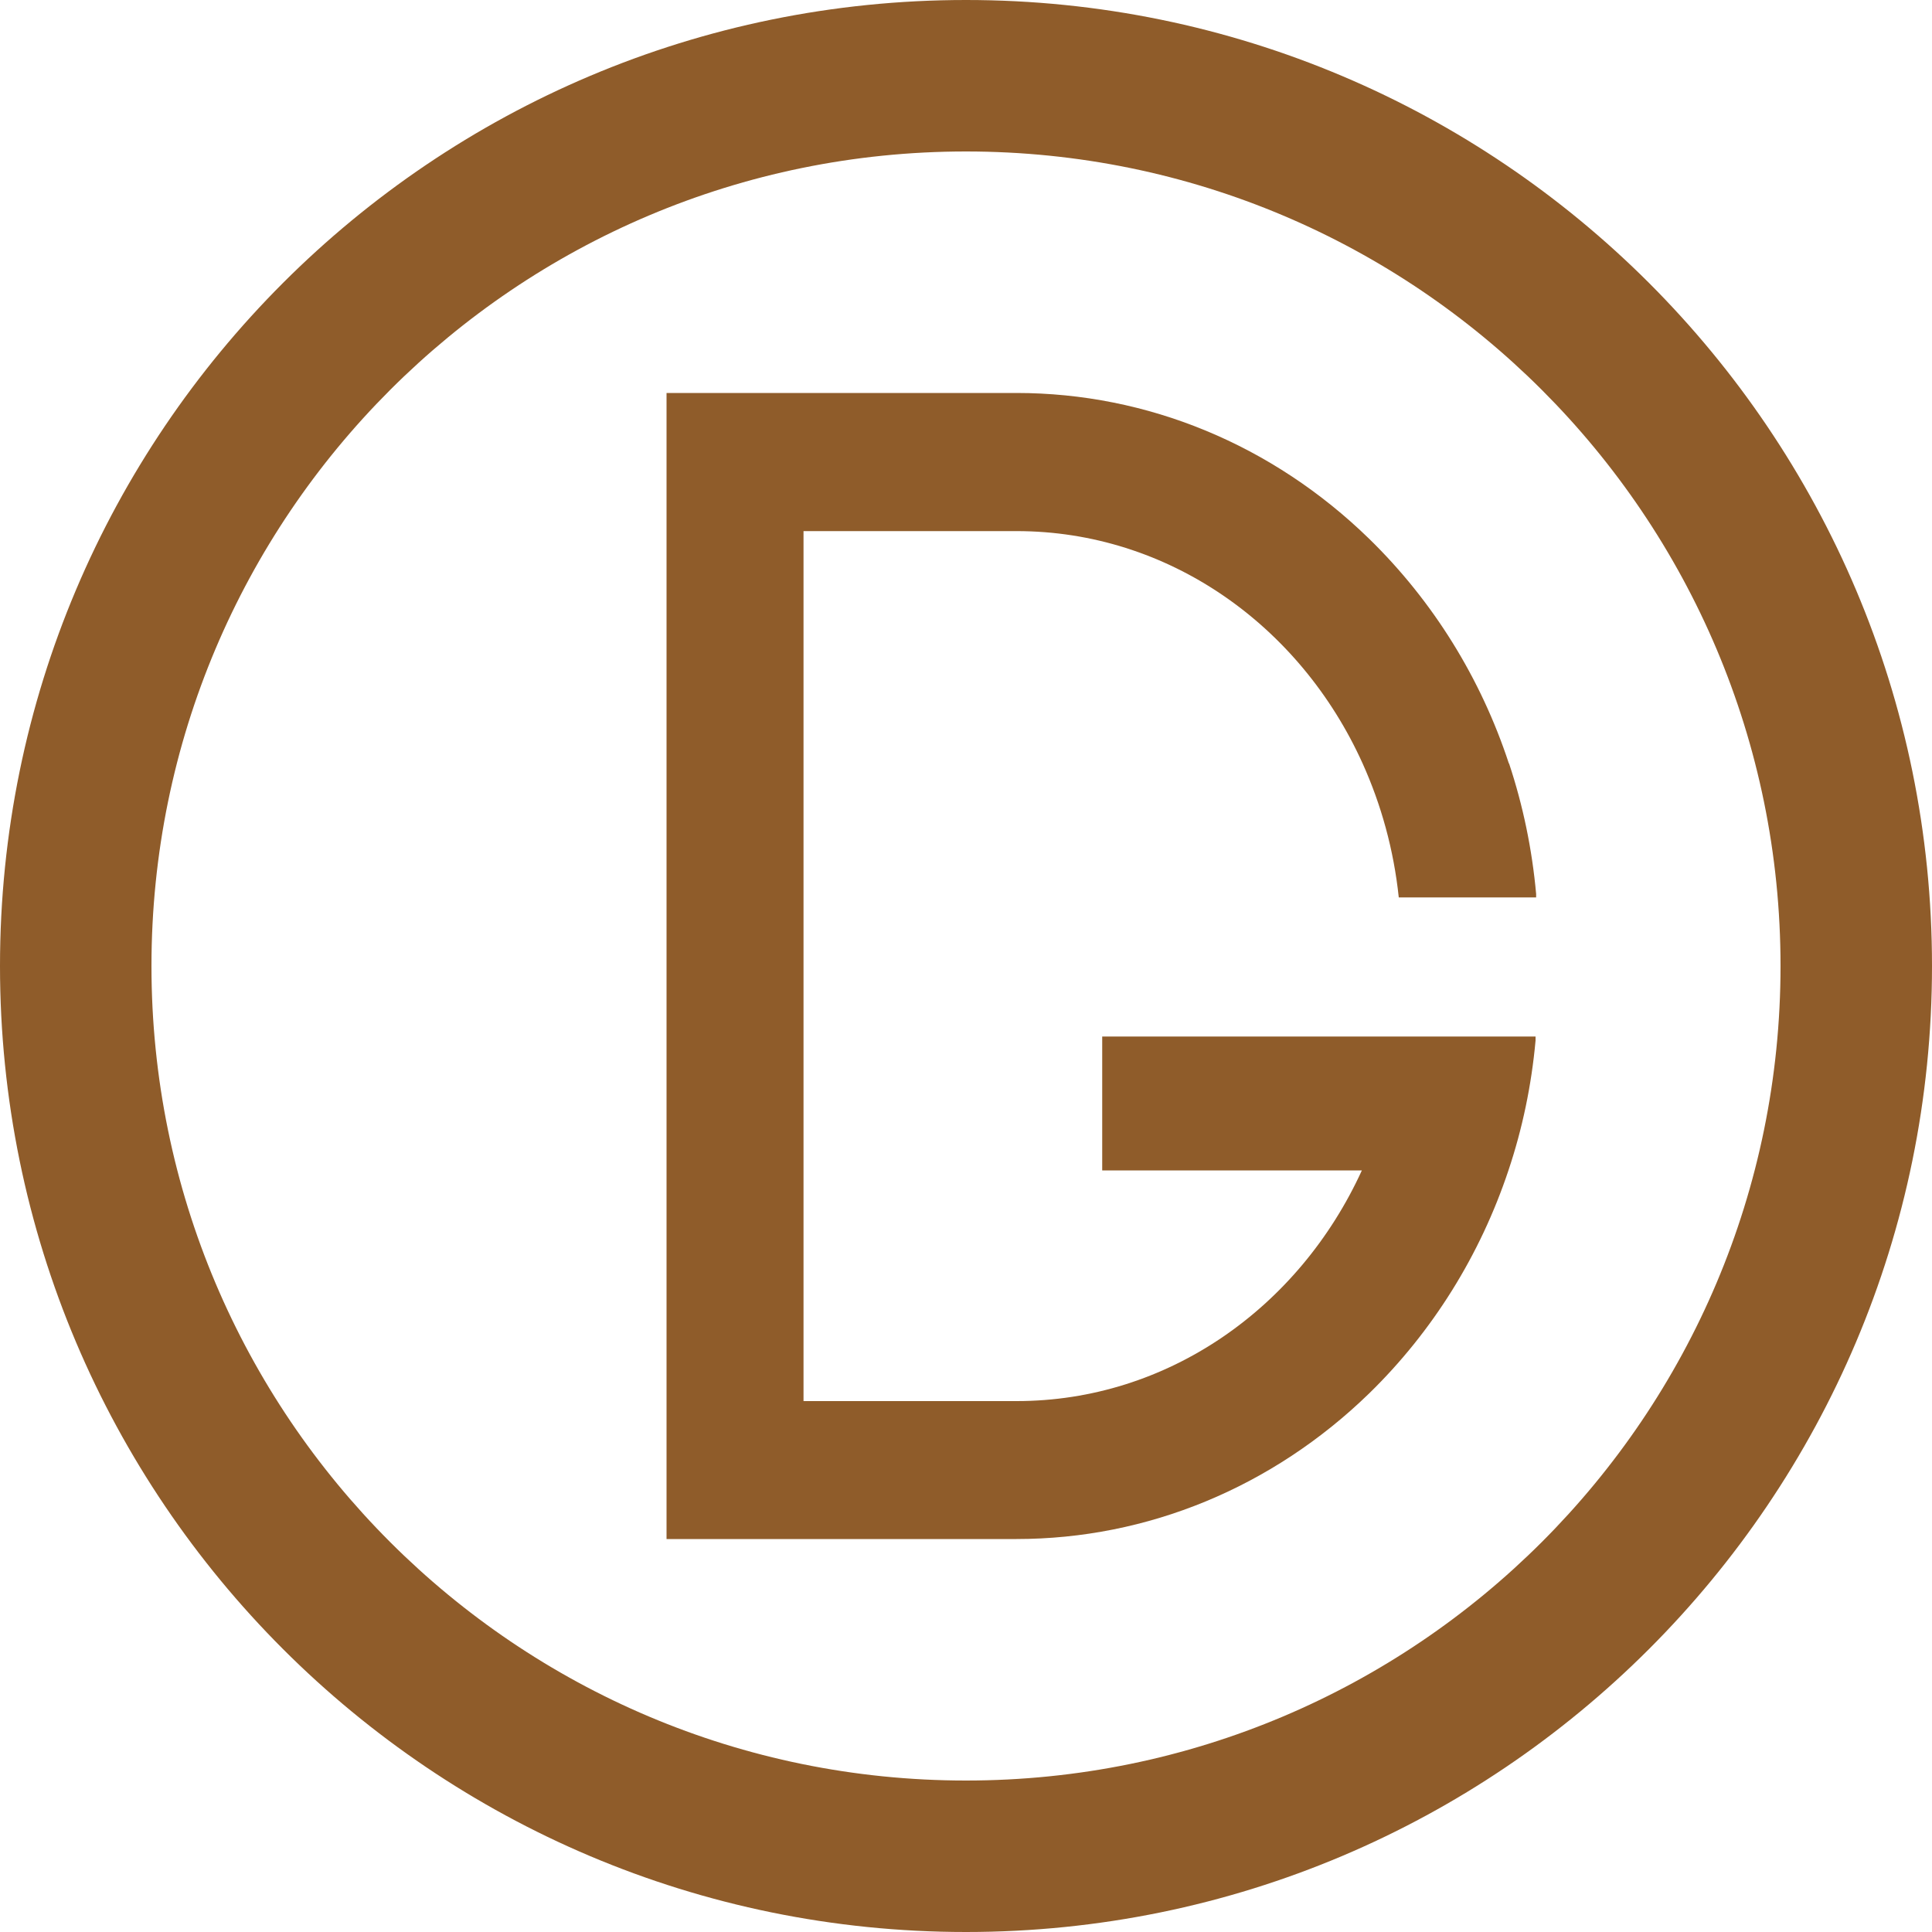 <?xml version="1.0" encoding="UTF-8"?>
<svg id="Layer_2" data-name="Layer 2" xmlns="http://www.w3.org/2000/svg" width="100" height="100" viewBox="0 0 100 100">
  <defs>
    <style>
      .cls-1 {
        fill: #8f5c2a;
      }

      .cls-1, .cls-2, .cls-3 {
        stroke-width: 0px;
      }

      .cls-2 {
        fill: none;
      }

      .cls-3 {
        fill: #8f5c2a;
      }
    </style>
  </defs>
  <g id="Layer_1-2" data-name="Layer 1">
    <g>
      <path class="cls-3" d="M50,0C22.39,0,0,22.39,0,50s22.39,50,50,50,50-22.39,50-50S77.61,0,50,0ZM50,92.16c-23.29,0-42.16-18.88-42.16-42.16S26.71,7.84,50,7.84s42.16,18.88,42.16,42.16-18.88,42.16-42.16,42.16Z"/>
      <path class="cls-1" d="M78.1,39.52c-1.45-4.41-3.92-8.4-7.23-11.63-5-4.87-11.48-7.55-18.26-7.55h-18.11v59.32h18.11c6.78,0,13.26-2.68,18.26-7.54,3.29-3.21,5.75-7.17,7.21-11.55.72-2.15,1.19-4.4,1.4-6.71v-.21h-7.09s0,0,0,0h-15.34v6.93h13.44c-3.26,7.13-10.07,11.94-17.87,11.94h-11.03V27.49h11.03c7.83,0,14.67,4.85,17.91,12.03.96,2.13,1.61,4.46,1.87,6.93h7.11v-.18c-.21-2.32-.68-4.58-1.4-6.75Z"/>
    </g>
    <g id="Ring">
      <circle class="cls-2" cx="50" cy="50" r="50"/>
      <circle class="cls-2" cx="50" cy="50" r="42.16"/>
    </g>
    <g id="Square">
      <rect class="cls-2" x="20.26" y="20.26" width="59.48" height="59.48"/>
    </g>
  </g>
</svg>